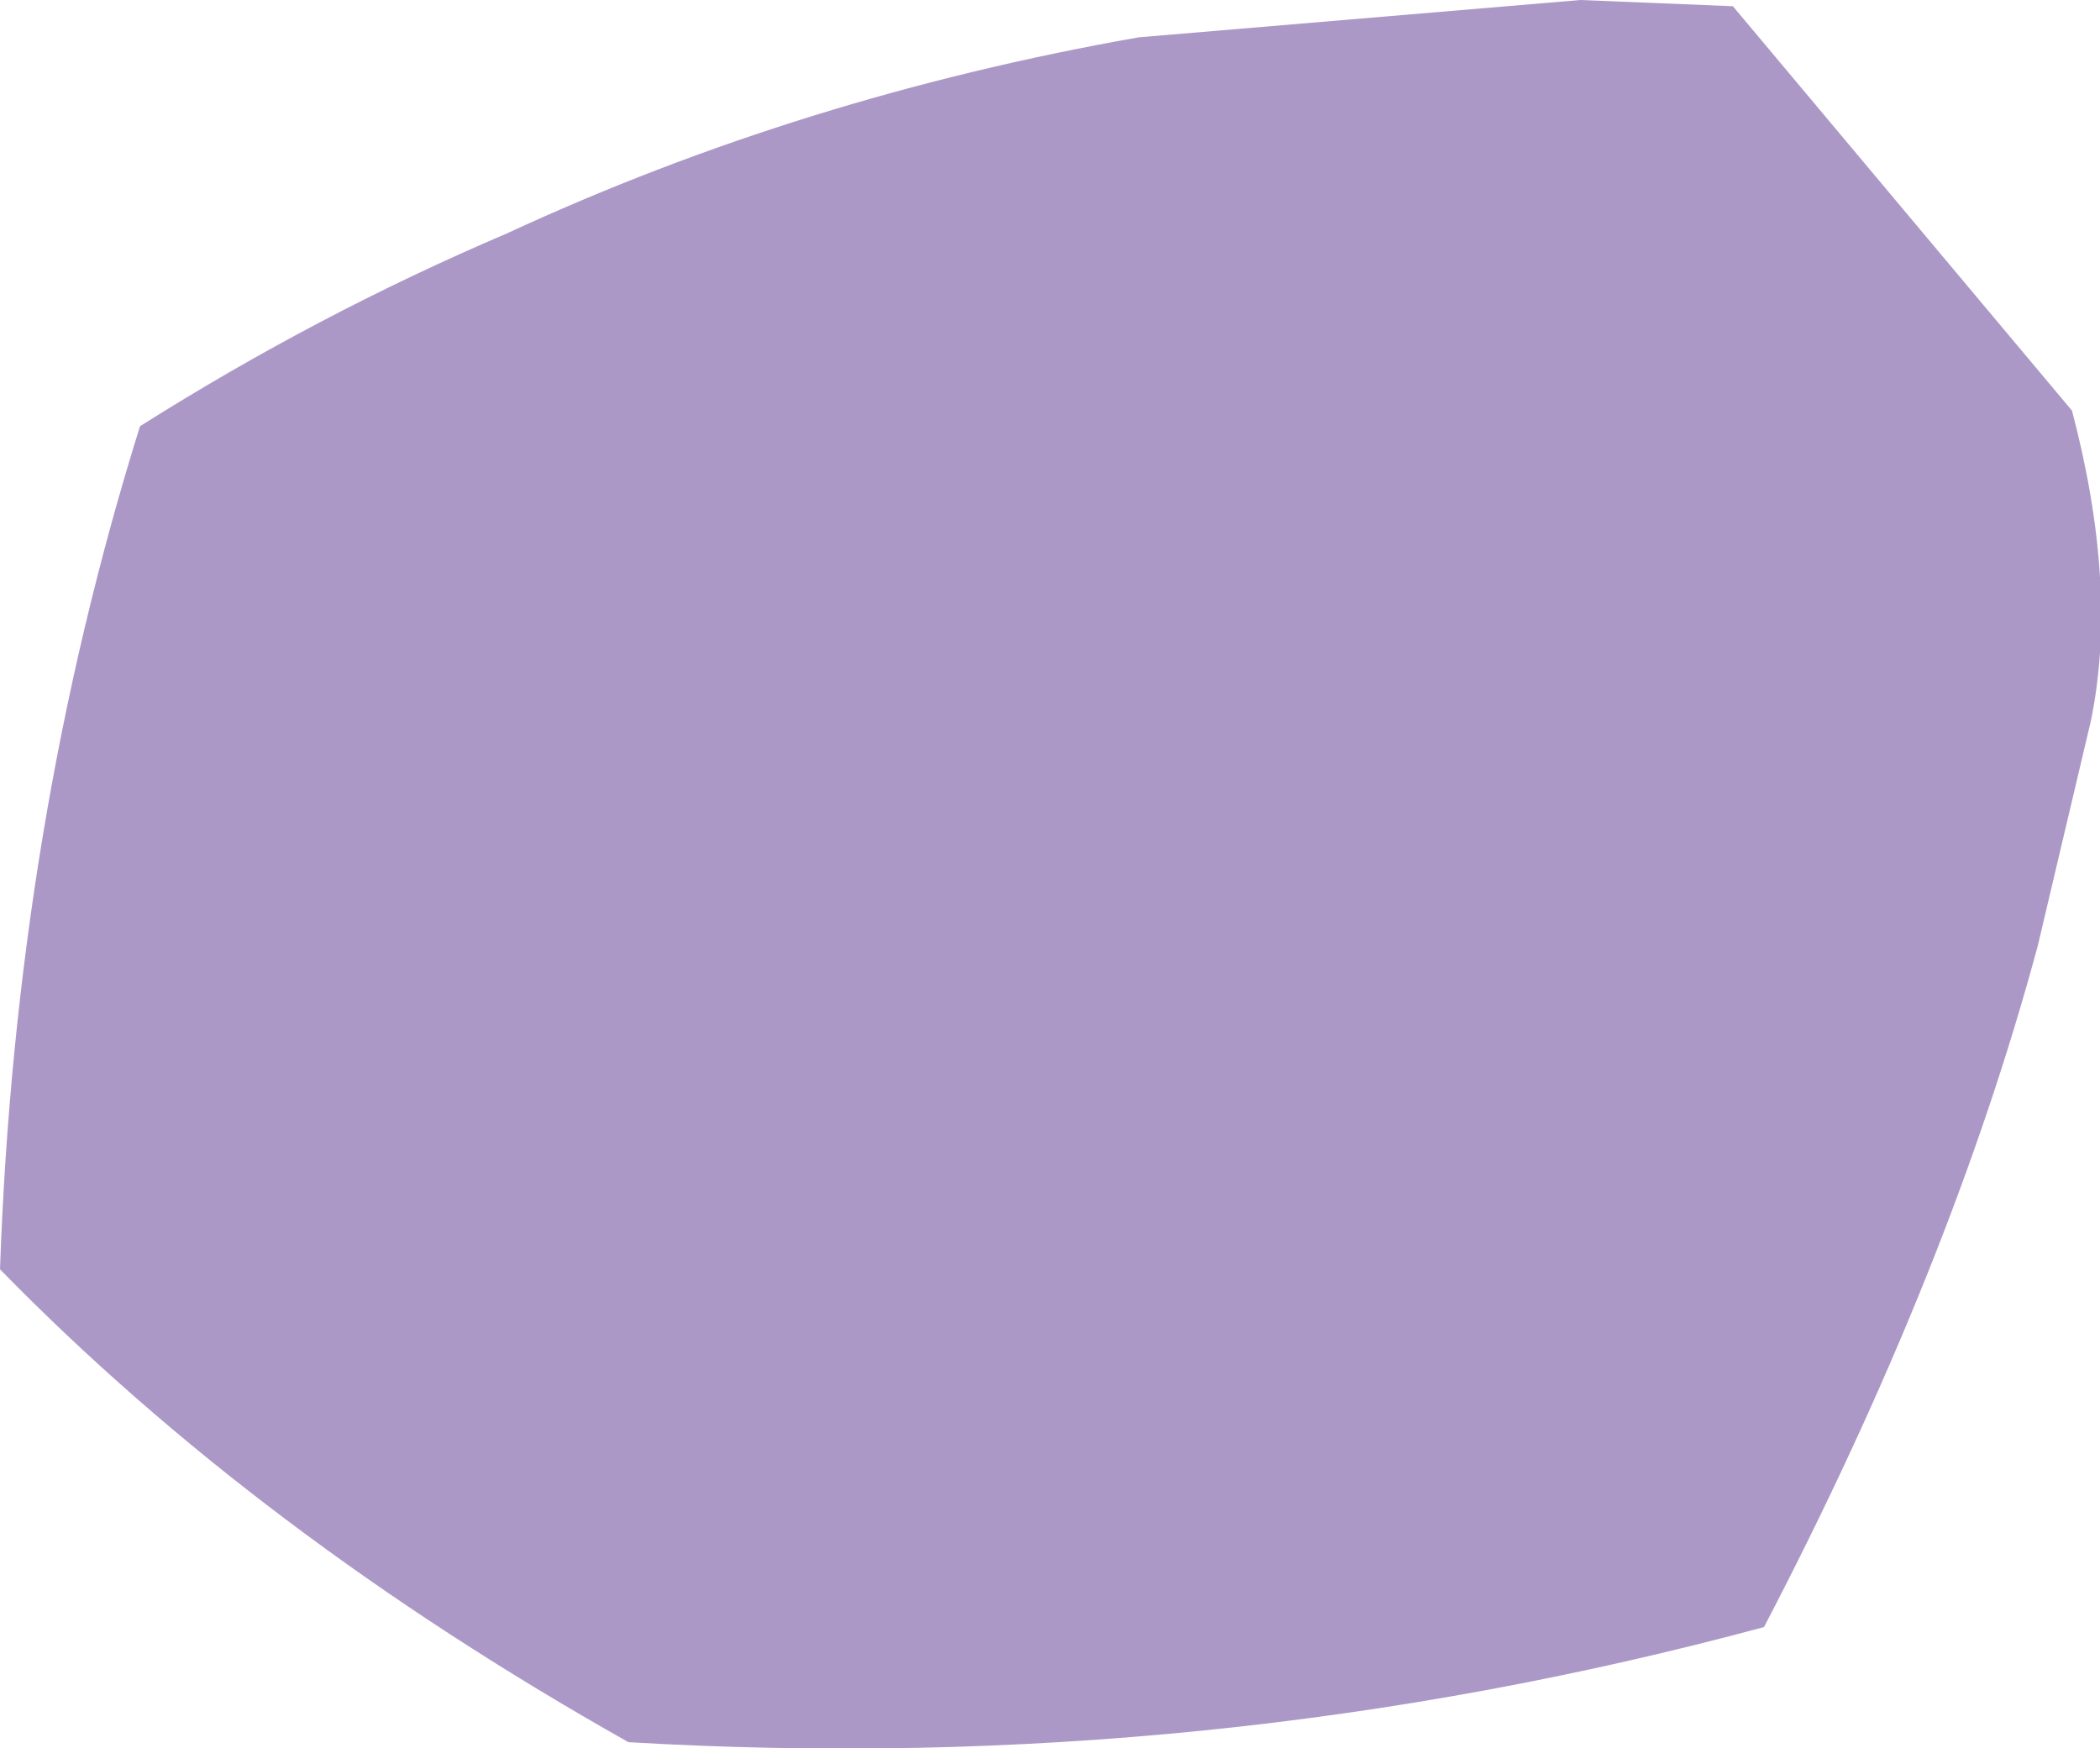 <?xml version="1.0" encoding="UTF-8" standalone="no"?>
<svg xmlns:xlink="http://www.w3.org/1999/xlink" height="28.1px" width="33.75px" xmlns="http://www.w3.org/2000/svg">
  <g transform="matrix(1.0, 0.0, 0.0, 1.0, 0.0, 0.0)">
    <path d="M32.75 15.2 Q31.35 20.4 28.35 26.15 19.45 28.55 10.1 28.0 4.15 24.65 0.0 20.4 0.25 13.25 2.25 6.85 5.1 5.05 8.15 3.75 12.9 1.55 18.3 0.6 L25.4 0.0 27.85 0.1 33.3 6.6 Q34.05 9.45 33.6 11.6 L32.75 15.2" fill="#ac98c6" fill-rule="evenodd" stroke="none"/>
  </g>
</svg>
